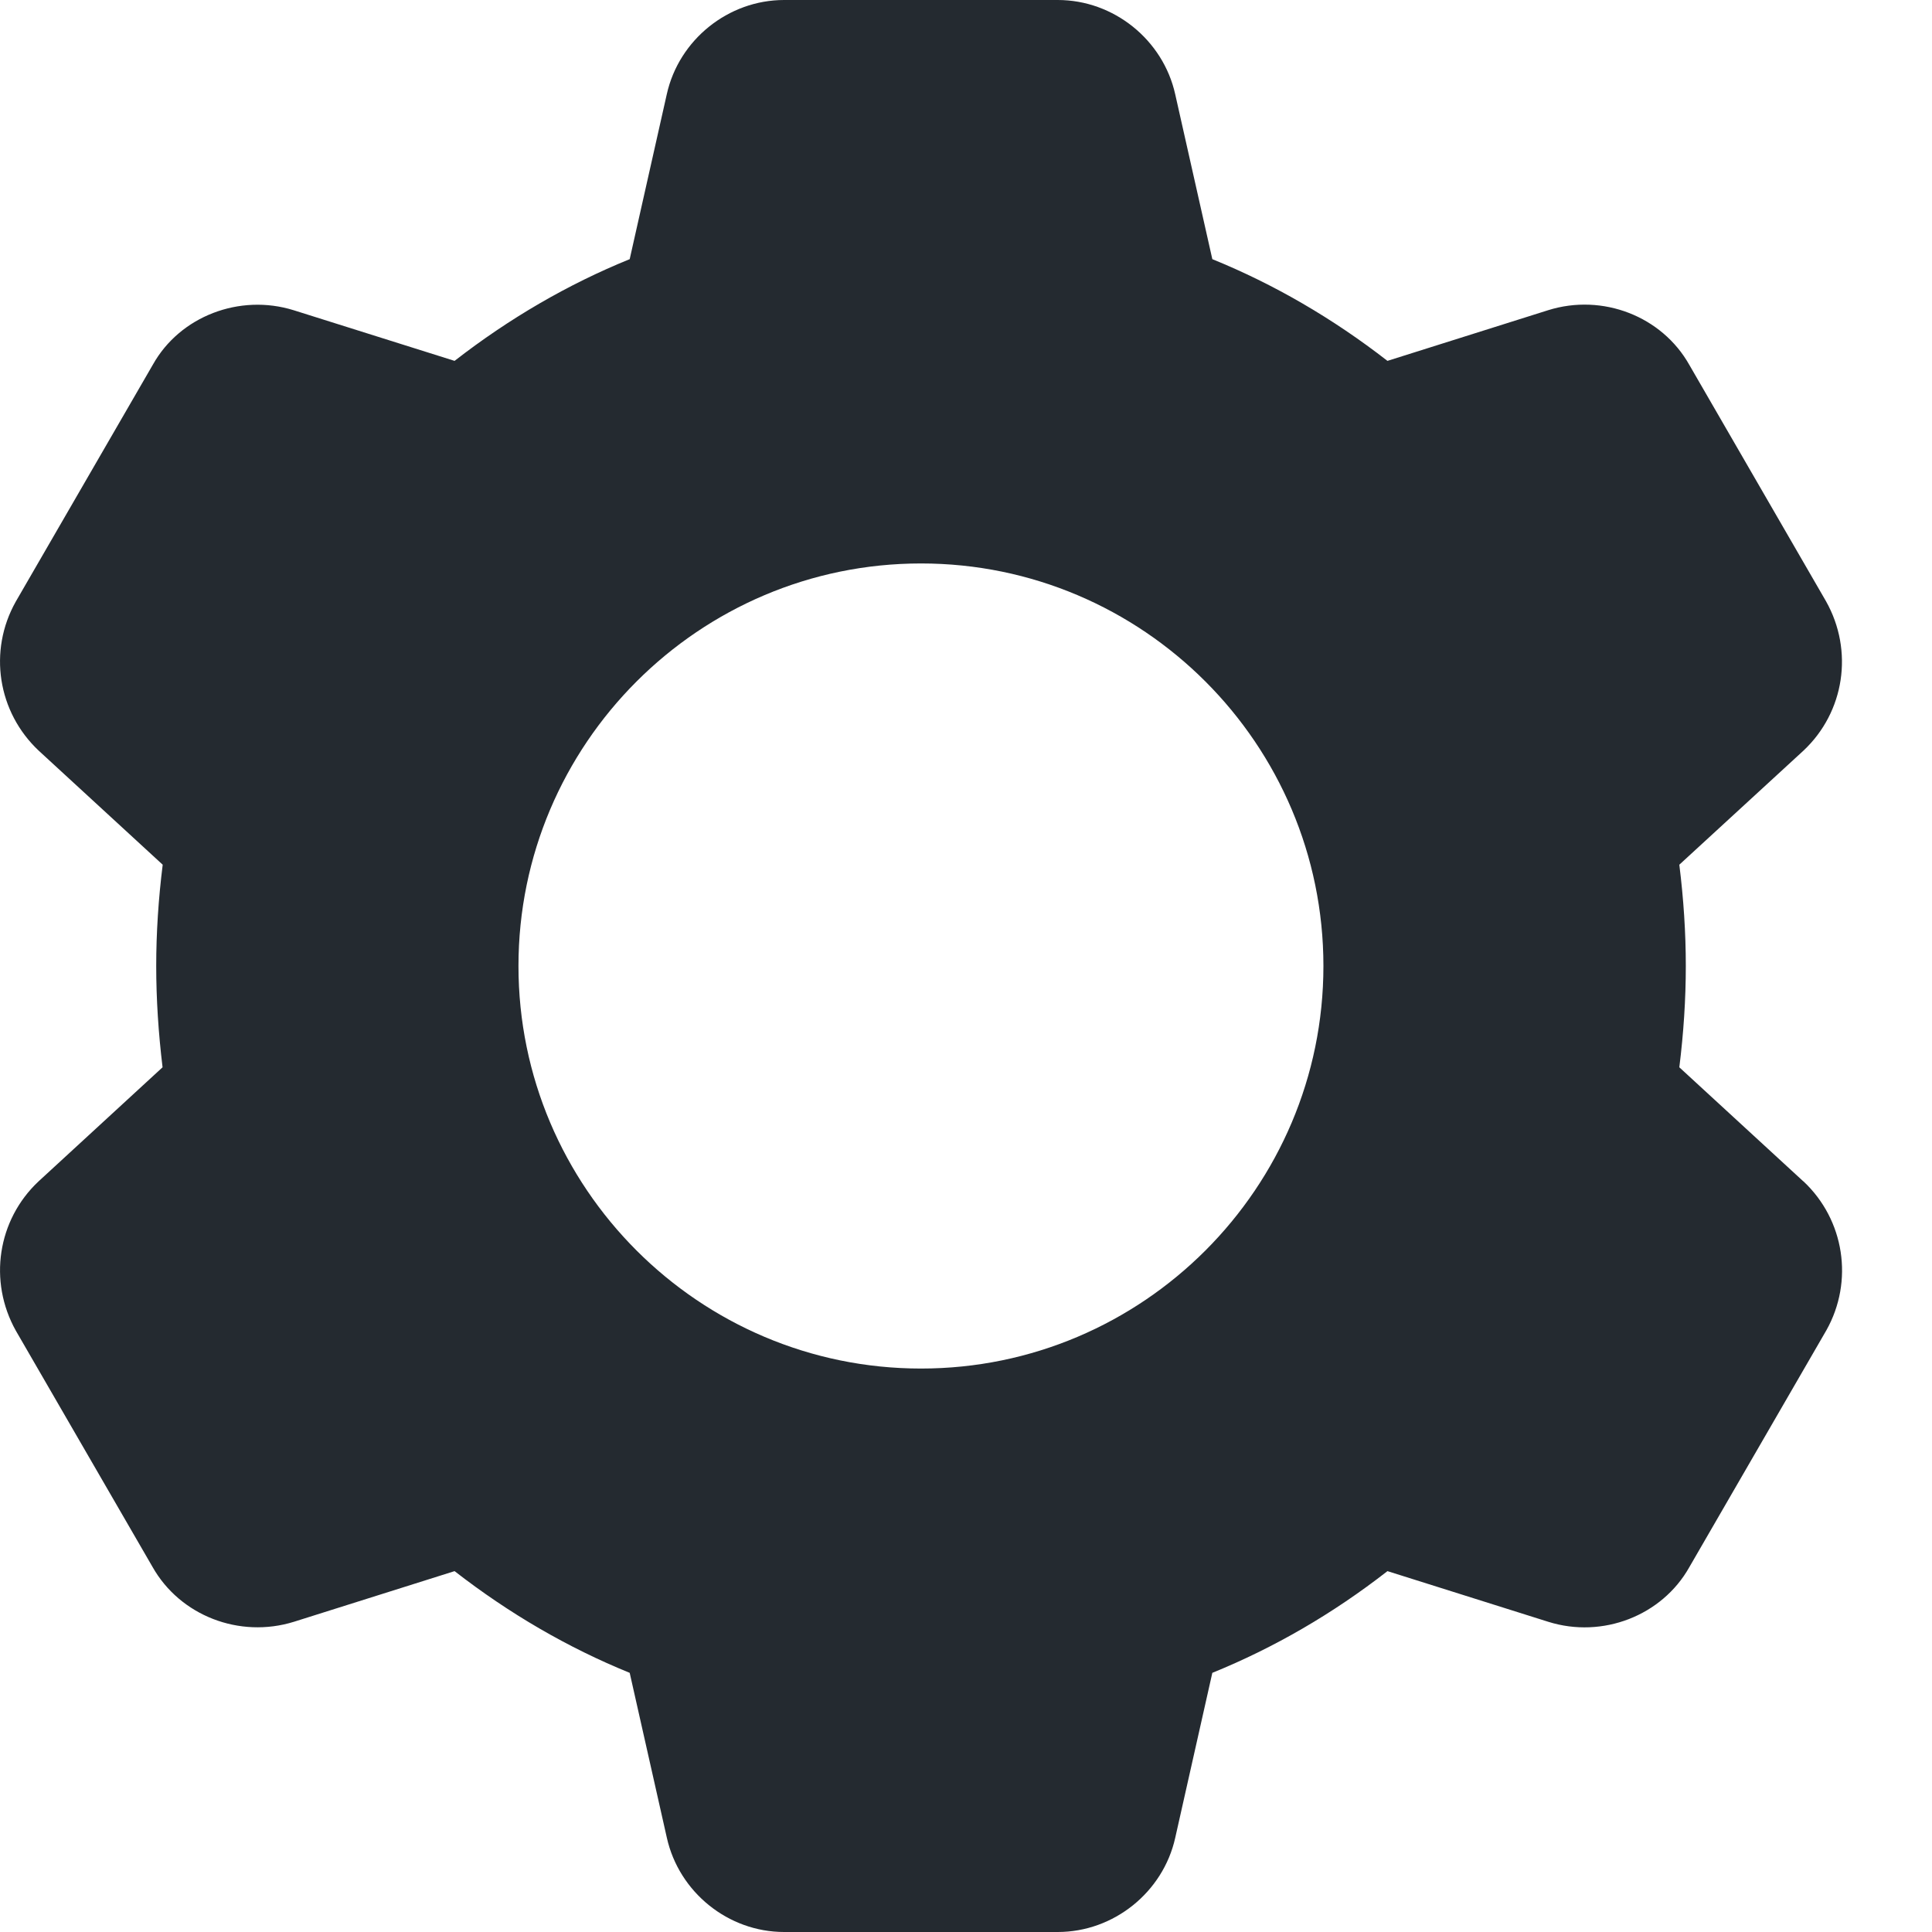 <svg width="14" height="14" viewBox="0 0 14 14" fill="none" xmlns="http://www.w3.org/2000/svg">
<g id="Group 1457533749">
<path id="Vector" d="M13.069 8.561C13.068 8.56 13.067 8.56 13.066 8.559L12.169 7.734C12.2 7.486 12.216 7.24 12.216 7C12.216 6.76 12.2 6.514 12.169 6.266L13.069 5.439C13.366 5.16 13.434 4.716 13.232 4.357L12.242 2.645C12.044 2.292 11.613 2.124 11.218 2.248L10.054 2.615C9.659 2.308 9.233 2.06 8.785 1.878L8.516 0.683C8.428 0.288 8.07 0 7.665 0H5.682C5.277 0 4.92 0.288 4.832 0.682L4.563 1.878C4.115 2.06 3.689 2.308 3.294 2.615L2.128 2.248C1.736 2.126 1.304 2.292 1.108 2.642L0.114 4.36C-0.086 4.716 -0.018 5.16 0.282 5.441L1.179 6.266C1.148 6.514 1.132 6.76 1.132 7C1.132 7.24 1.148 7.486 1.178 7.734L0.279 8.561C-0.018 8.84 -0.086 9.284 0.115 9.643L1.105 11.354C1.304 11.707 1.734 11.875 2.13 11.752L3.294 11.385C3.689 11.692 4.115 11.94 4.563 12.122L4.832 13.316C4.92 13.712 5.277 14 5.682 14H7.665C8.07 14 8.428 13.712 8.516 13.318L8.785 12.122C9.233 11.94 9.659 11.693 10.054 11.385L11.219 11.752C11.613 11.876 12.044 11.707 12.241 11.357L13.235 9.639C13.434 9.284 13.366 8.84 13.069 8.561ZM6.674 9.917C5.066 9.917 3.757 8.608 3.757 7C3.757 5.392 5.066 4.083 6.674 4.083C8.282 4.083 9.59 5.392 9.59 7C9.59 8.608 8.282 9.917 6.674 9.917Z" fill="#242A30"/>
</g>
</svg>
